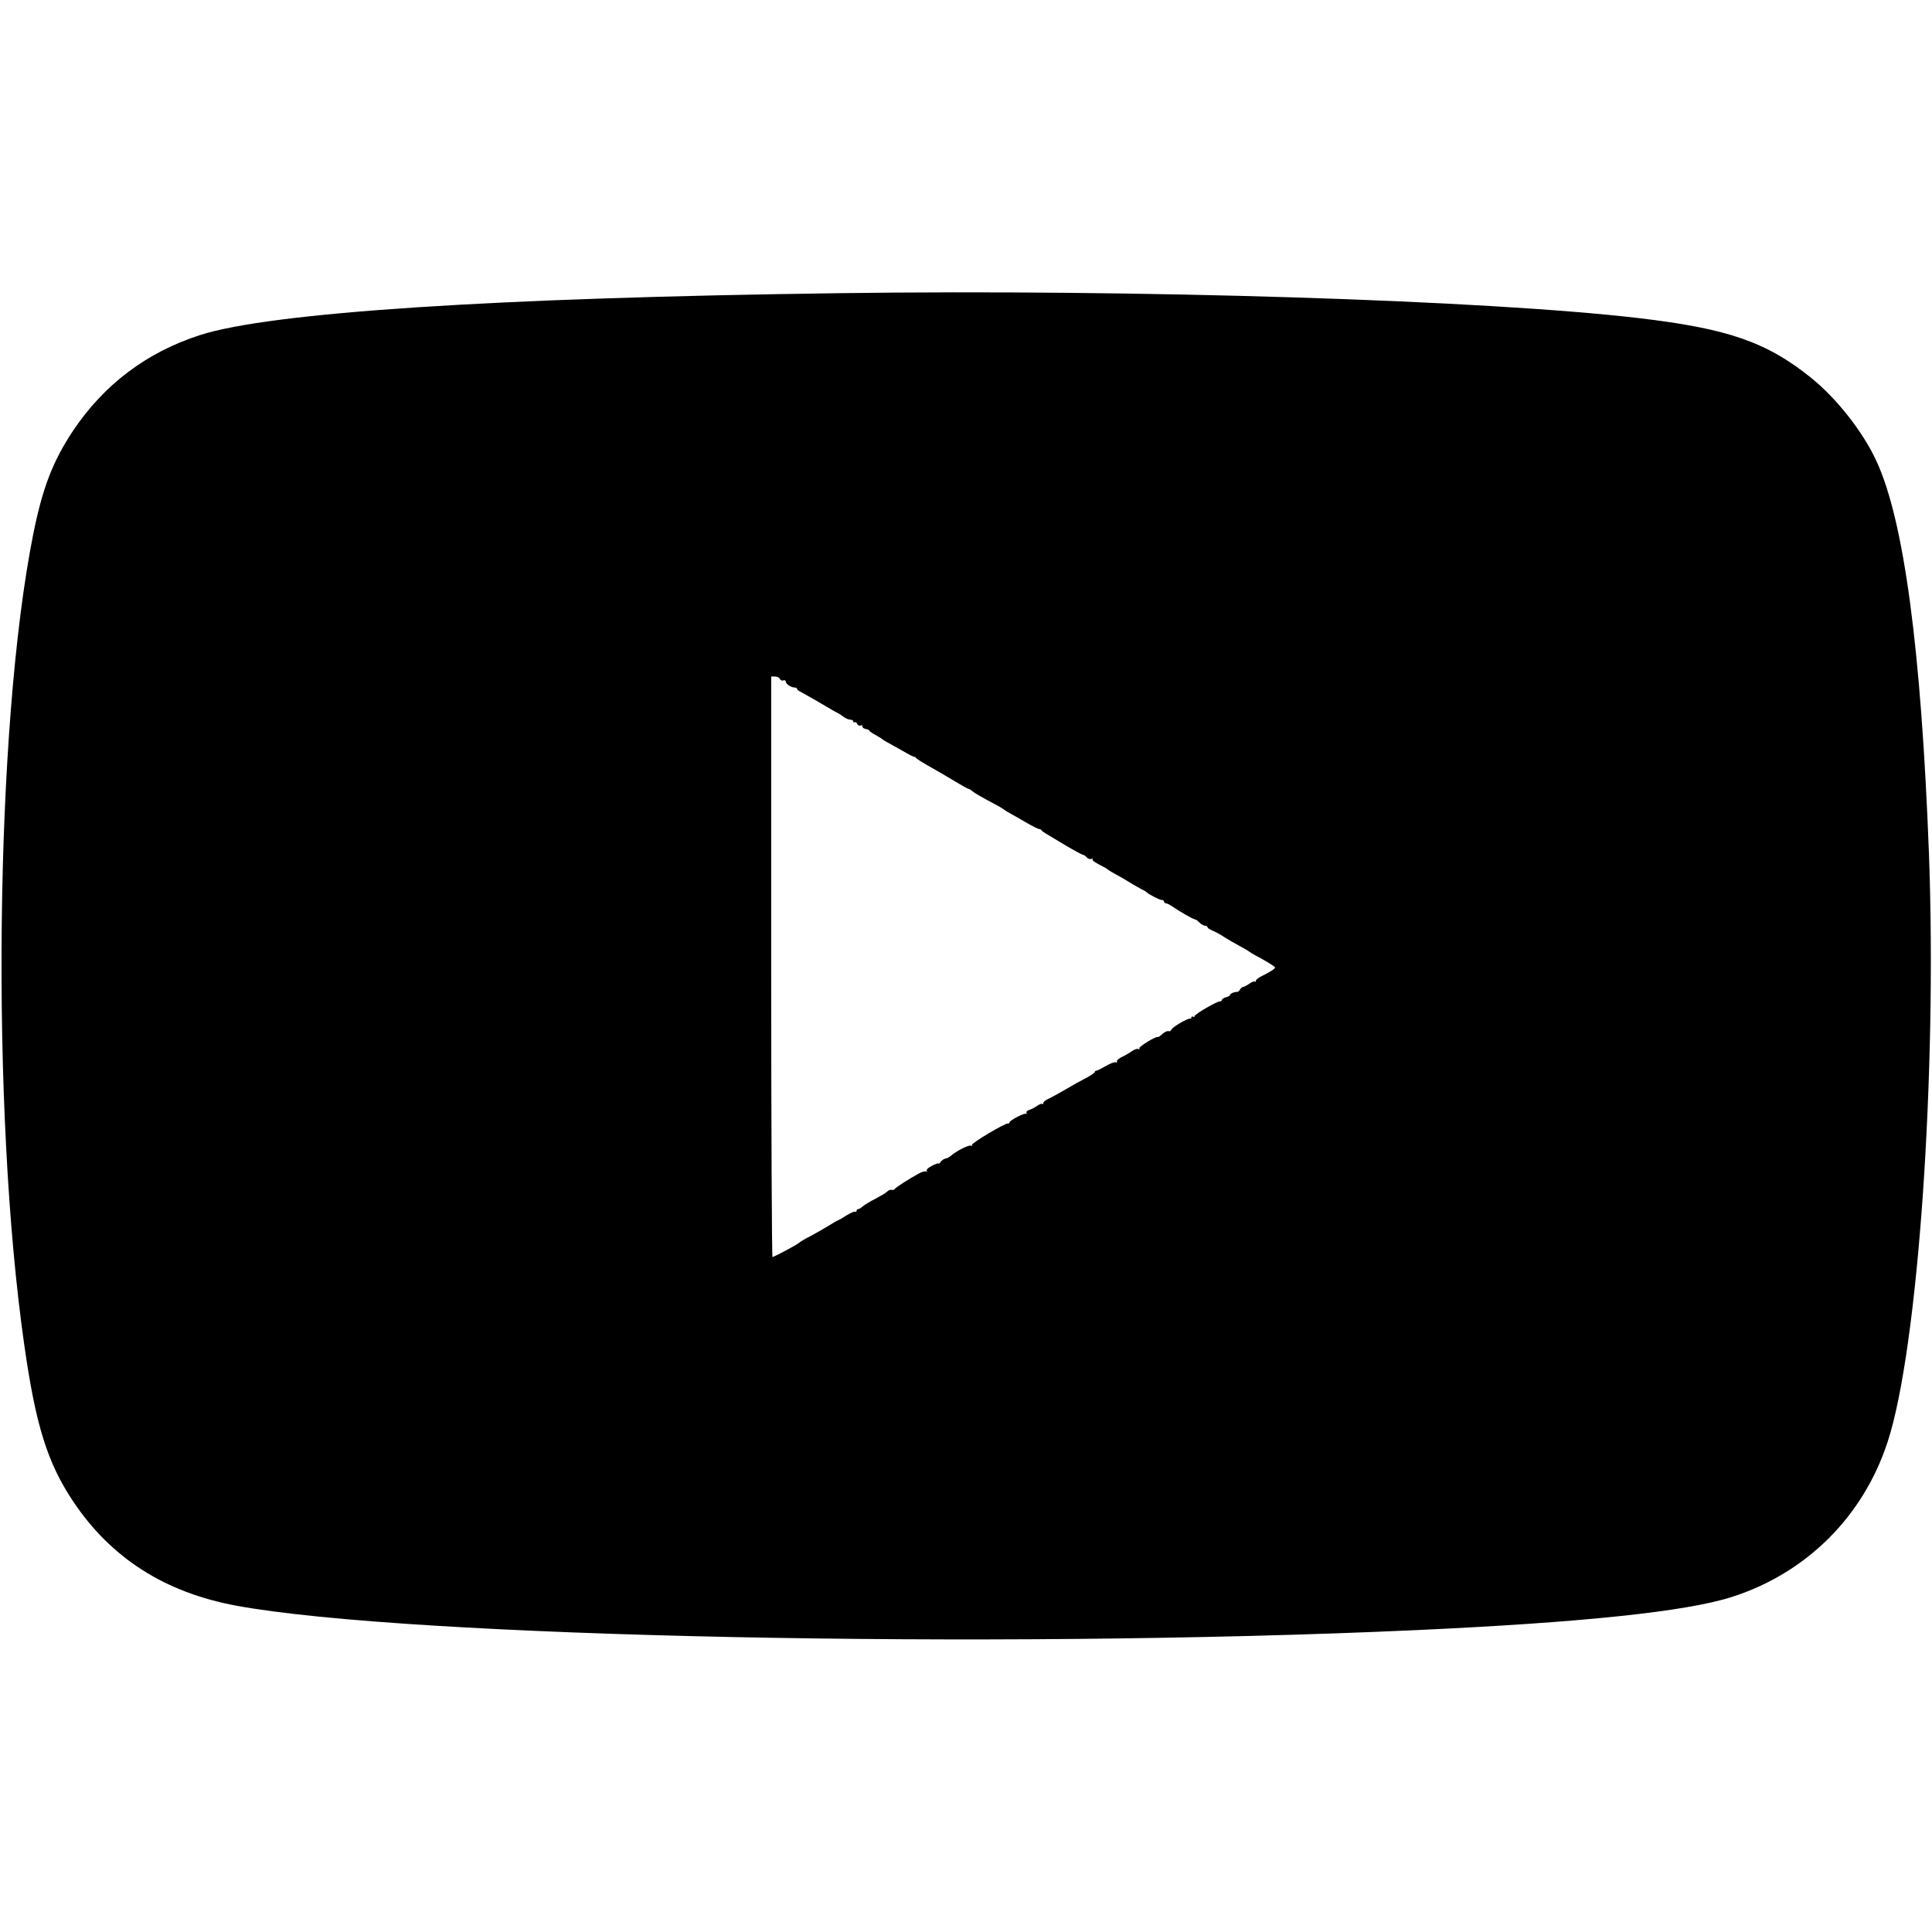<?xml version="1.0" standalone="no"?>
<!DOCTYPE svg PUBLIC "-//W3C//DTD SVG 20010904//EN"
 "http://www.w3.org/TR/2001/REC-SVG-20010904/DTD/svg10.dtd">
<svg version="1.0" xmlns="http://www.w3.org/2000/svg"
 width="1200pt" height="1200pt" viewBox="0 0 1200 1200"
 preserveAspectRatio="xMidYMid meet">
<g transform="translate(0,1200) scale(0.1,-0.1)"
fill="#000000" stroke="none">
<path d="M5215 10179 c-2137 -28 -3532 -119 -3972 -260 -330 -106 -596 -306
-789 -594 -126 -190 -190 -355 -248 -645 -238 -1194 -264 -3579 -55 -5035 71
-500 144 -731 303 -970 237 -354 571 -567 1018 -649 1069 -196 4688 -271 7323
-151 1030 47 1678 115 1962 206 463 148 816 500 967 962 189 575 308 2280 257
3657 -48 1264 -155 2067 -326 2436 -83 181 -248 391 -408 519 -275 221 -516
304 -1067 369 -956 112 -3116 180 -4965 155z m-371 -2396 c4 -8 13 -13 21 -9
8 3 15 0 15 -6 0 -15 31 -37 53 -38 9 0 17 -3 17 -8 0 -4 8 -12 19 -17 39 -21
118 -66 166 -95 28 -17 57 -33 65 -37 8 -3 26 -15 39 -25 13 -10 32 -18 42
-18 11 0 19 -5 19 -11 0 -5 4 -8 9 -5 5 3 12 -1 15 -10 4 -9 13 -14 21 -10 8
3 14 0 12 -7 -1 -6 8 -13 21 -15 12 -2 22 -7 22 -10 0 -4 17 -16 38 -27 20
-11 39 -23 42 -26 3 -3 17 -12 32 -20 15 -8 57 -32 95 -53 37 -22 70 -39 72
-37 2 1 7 -1 10 -6 6 -8 41 -30 132 -81 20 -11 70 -41 112 -66 41 -25 79 -46
83 -46 4 0 15 -6 23 -14 14 -12 52 -34 161 -92 19 -11 37 -22 40 -25 3 -3 17
-12 32 -20 15 -8 60 -33 100 -57 40 -23 77 -42 82 -41 5 0 12 -3 15 -8 7 -9 4
-7 148 -93 56 -33 106 -60 111 -60 5 0 15 -7 22 -15 7 -9 20 -13 29 -10 8 3
12 3 8 -1 -7 -7 10 -19 63 -46 14 -7 27 -15 30 -18 5 -5 33 -22 80 -47 14 -8
43 -25 65 -39 22 -13 51 -30 65 -37 14 -6 27 -14 30 -17 11 -13 82 -50 96 -50
8 0 14 -4 14 -10 0 -5 5 -10 10 -10 6 0 23 -8 38 -18 50 -34 133 -82 143 -82
5 0 18 -9 29 -20 11 -11 27 -20 35 -20 8 0 15 -4 15 -9 0 -5 15 -15 33 -22 17
-7 50 -25 72 -40 22 -14 65 -39 95 -55 30 -16 57 -32 60 -35 3 -3 17 -12 32
-20 67 -35 128 -73 128 -78 0 -8 -33 -29 -82 -53 -21 -10 -38 -24 -38 -30 0
-6 -3 -8 -6 -5 -4 4 -19 -2 -34 -13 -16 -11 -33 -20 -39 -20 -5 0 -14 -7 -19
-16 -5 -9 -13 -15 -18 -15 -16 1 -44 -10 -44 -19 0 -4 -11 -11 -25 -14 -14 -4
-25 -11 -25 -16 0 -6 -6 -10 -14 -10 -20 0 -156 -80 -156 -91 0 -6 -4 -7 -10
-4 -5 3 -10 1 -10 -4 0 -6 -4 -10 -8 -8 -14 4 -110 -52 -116 -68 -3 -8 -11
-12 -18 -10 -8 3 -25 -5 -38 -17 -14 -13 -26 -21 -28 -19 -8 8 -122 -61 -116
-71 4 -7 2 -8 -5 -4 -6 4 -23 -1 -39 -12 -15 -10 -34 -22 -42 -26 -40 -18 -59
-34 -52 -41 4 -4 0 -6 -8 -3 -8 3 -36 -8 -63 -24 -26 -15 -52 -28 -57 -28 -6
0 -10 -4 -10 -8 0 -4 -19 -18 -42 -31 -52 -27 -84 -45 -163 -91 -33 -19 -72
-40 -87 -47 -16 -7 -28 -18 -28 -24 0 -7 -3 -9 -6 -6 -4 4 -19 -2 -33 -12 -14
-10 -36 -22 -49 -25 -13 -5 -20 -12 -16 -19 4 -7 4 -9 -1 -5 -9 9 -105 -41
-105 -54 0 -4 -3 -7 -8 -6 -15 6 -232 -124 -226 -134 4 -7 2 -8 -5 -4 -11 7
-88 -31 -124 -62 -10 -9 -25 -17 -35 -18 -9 -2 -22 -11 -29 -20 -7 -10 -13
-15 -13 -11 0 4 -18 -2 -40 -13 -25 -13 -38 -25 -34 -32 4 -6 3 -8 -4 -4 -6 3
-28 -3 -49 -15 -60 -33 -137 -83 -144 -92 -3 -5 -9 -8 -13 -8 -17 3 -26 0 -38
-12 -7 -7 -39 -26 -71 -43 -32 -16 -67 -37 -77 -46 -11 -10 -24 -18 -30 -18
-5 0 -10 -5 -10 -11 0 -5 -4 -8 -9 -5 -4 3 -29 -8 -55 -24 -26 -17 -49 -30
-52 -30 -3 0 -28 -15 -57 -33 -29 -18 -78 -46 -110 -63 -32 -16 -66 -36 -75
-44 -14 -12 -130 -75 -164 -88 -4 -2 -8 808 -8 1801 l0 1805 24 0 c14 0 27 -7
30 -15z"/>
</g>
</svg>
